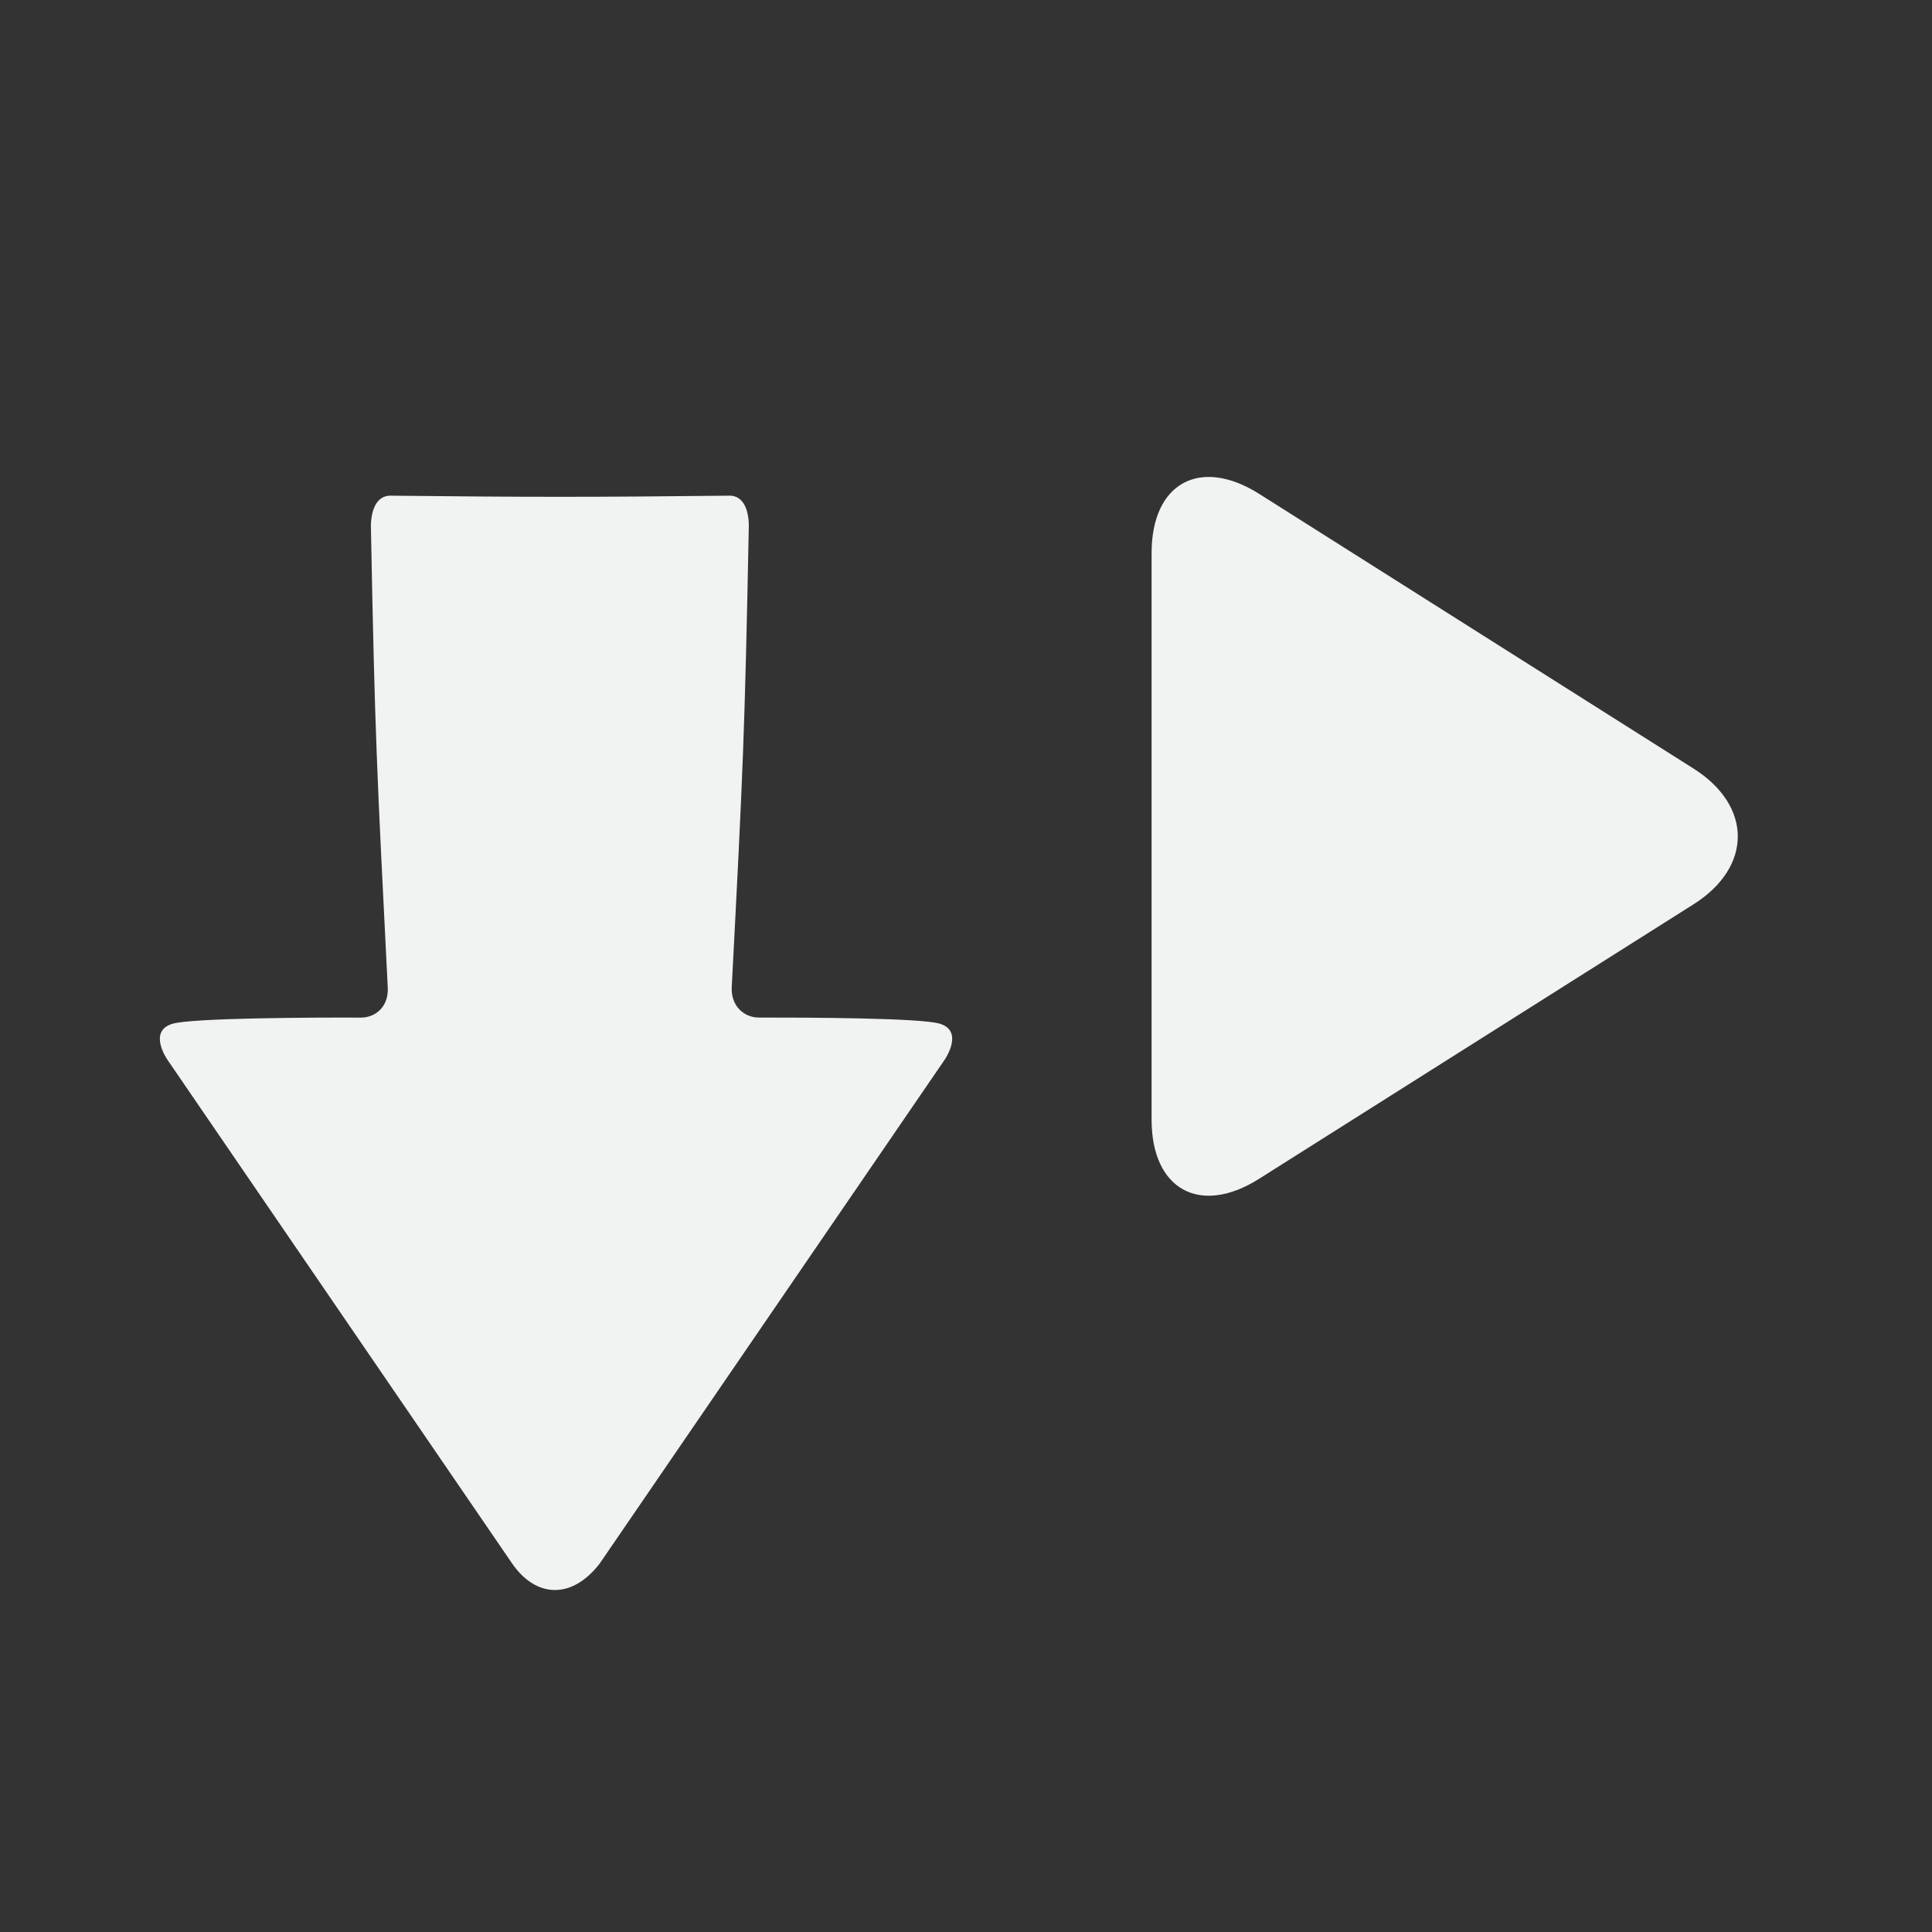 <?xml version="1.0" encoding="utf-8"?>
<!-- Generator: Adobe Illustrator 14.0.0, SVG Export Plug-In . SVG Version: 6.00 Build 43363)  -->
<!DOCTYPE svg PUBLIC "-//W3C//DTD SVG 1.1//EN" "http://www.w3.org/Graphics/SVG/1.1/DTD/svg11.dtd">
<svg version="1.1"
	 id="svg3426" xmlns:dc="http://purl.org/dc/elements/1.1/" xmlns:svg="http://www.w3.org/2000/svg" inkscape:version="0.47 r22583" xmlns:rdf="http://www.w3.org/1999/02/22-rdf-syntax-ns#" xmlns:inkscape="http://www.inkscape.org/namespaces/inkscape" xmlns:sodipodi="http://sodipodi.sourceforge.net/DTD/sodipodi-0.dtd" xmlns:cc="http://creativecommons.org/ns#" sodipodi:docname="Audio_downloading.svg"
	 xmlns="http://www.w3.org/2000/svg" xmlns:xlink="http://www.w3.org/1999/xlink" x="0px" y="0px" width="32px" height="32px"
	 viewBox="0 0 32 32" enable-background="new 0 0 32 32" xml:space="preserve">
<rect x="0" y="0" width="32" height="32" fill="#333333" stroke="none"/>
<sodipodi:namedview  id="namedview3470" bordercolor="#666666" pagecolor="#ffffff" guidetolerance="10" inkscape:zoom="10.44997" gridtolerance="10" inkscape:current-layer="svg3426" inkscape:pageopacity="0" borderopacity="1" inkscape:window-y="0" objecttolerance="10" inkscape:cx="16.00177" inkscape:cy="16.00177" inkscape:window-x="300" inkscape:pageshadow="2" inkscape:window-width="885" inkscape:window-height="659" showgrid="false" inkscape:window-maximized="0">
	</sodipodi:namedview>
<defs>
	
	
		<inkscape:perspective  id="perspective3474" sodipodi:type="inkscape:persp3d" inkscape:vp_x="0 : 16 : 1" inkscape:vp_y="0 : 1000 : 0" inkscape:vp_z="32 : 16 : 1" inkscape:persp3d-origin="16 : 10.666667 : 1">
		</inkscape:perspective>
	
		<inkscape:perspective  id="perspective3984" sodipodi:type="inkscape:persp3d" inkscape:vp_x="0 : 0.5 : 1" inkscape:vp_y="0 : 1000 : 0" inkscape:vp_z="1 : 0.5 : 1" inkscape:persp3d-origin="0.5 : 0.33333333 : 1">
		</inkscape:perspective>
</defs>
<g>
	<path fill="#F1F2F2" d="M9.931,25.9l5.713-8.344c0,0,0.331-0.472-0.074-0.599c-0.305-0.099-2.254-0.104-2.997-0.103
		c-0.245,0.002-0.47-0.188-0.453-0.507c0.187-3.587,0.214-4.157,0.283-7.649c-0.006-0.313-0.125-0.499-0.336-0.488
		c-2.275,0.025-3.311,0.025-5.586,0C6.271,8.201,6.152,8.387,6.143,8.7c0.066,3.492,0.099,4.061,0.279,7.649
		c0.021,0.321-0.201,0.508-0.449,0.506c-0.741-0.004-2.819,0.004-3.123,0.104c-0.407,0.127-0.074,0.598-0.074,0.598L8.485,25.9
		C8.869,26.455,9.46,26.506,9.931,25.9z"/>
	<path fill="#F1F2F2" d="M20.854,19.525c-0.979,0.619-1.78,0.177-1.78-0.98V9.16c0-1.159,0.8-1.598,1.78-0.981l7.195,4.55
		c0.979,0.618,0.979,1.632,0,2.25L20.854,19.525z"/>
</g>
</svg>
